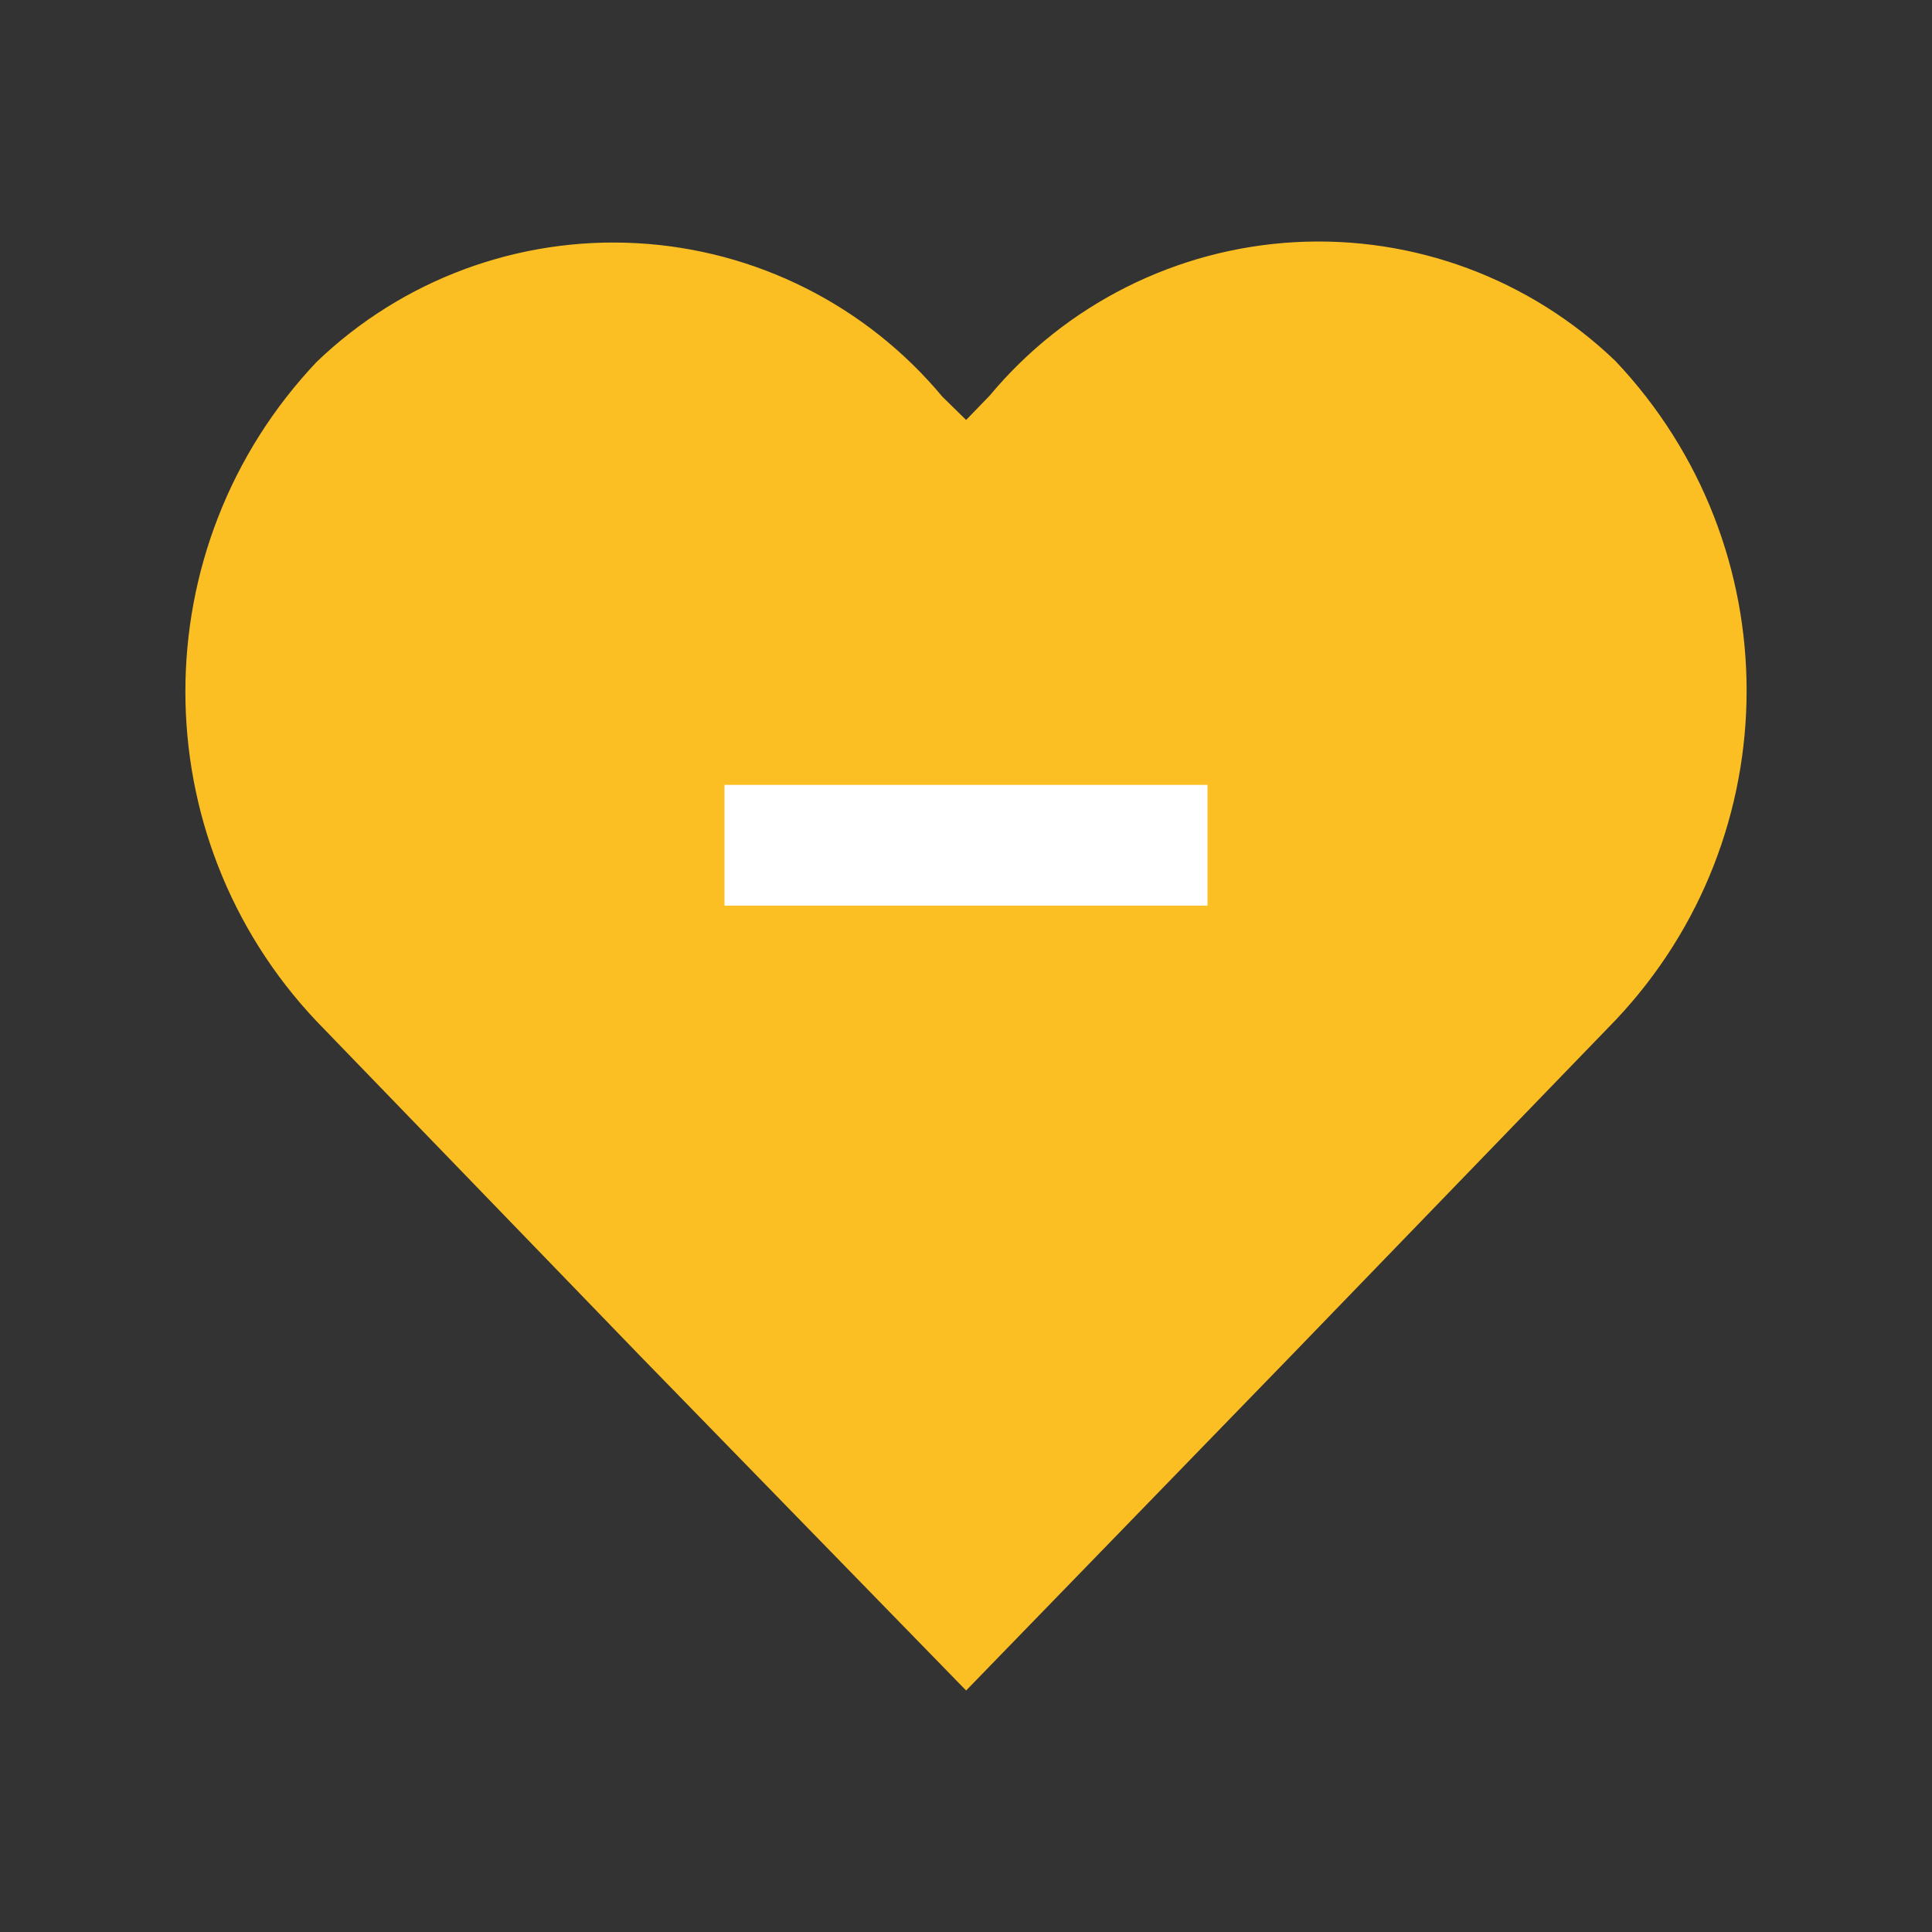 <svg width="32" height="32" viewBox="0 0 32 32" fill="none" xmlns="http://www.w3.org/2000/svg">
<rect x="0" y="0" width="32" height="32" fill="#333333" stroke="none"/>
<path fill-rule="evenodd" clip-rule="evenodd" d="M16.002 28L10.602 22.458L5.244 16.916C2.346 13.852 2.346 9.058 5.244 5.995C6.663 4.631 8.586 3.919 10.551 4.028C12.517 4.136 14.348 5.057 15.608 6.57L16.002 6.956L16.392 6.553C17.651 5.041 19.483 4.12 21.448 4.011C23.414 3.902 25.336 4.615 26.756 5.979C29.654 9.042 29.654 13.836 26.756 16.899L21.398 22.441L16.002 28Z" fill="#FBBF24"/>
<path d="M12 13V15H20V13H12Z" fill="white"/>
</svg>
